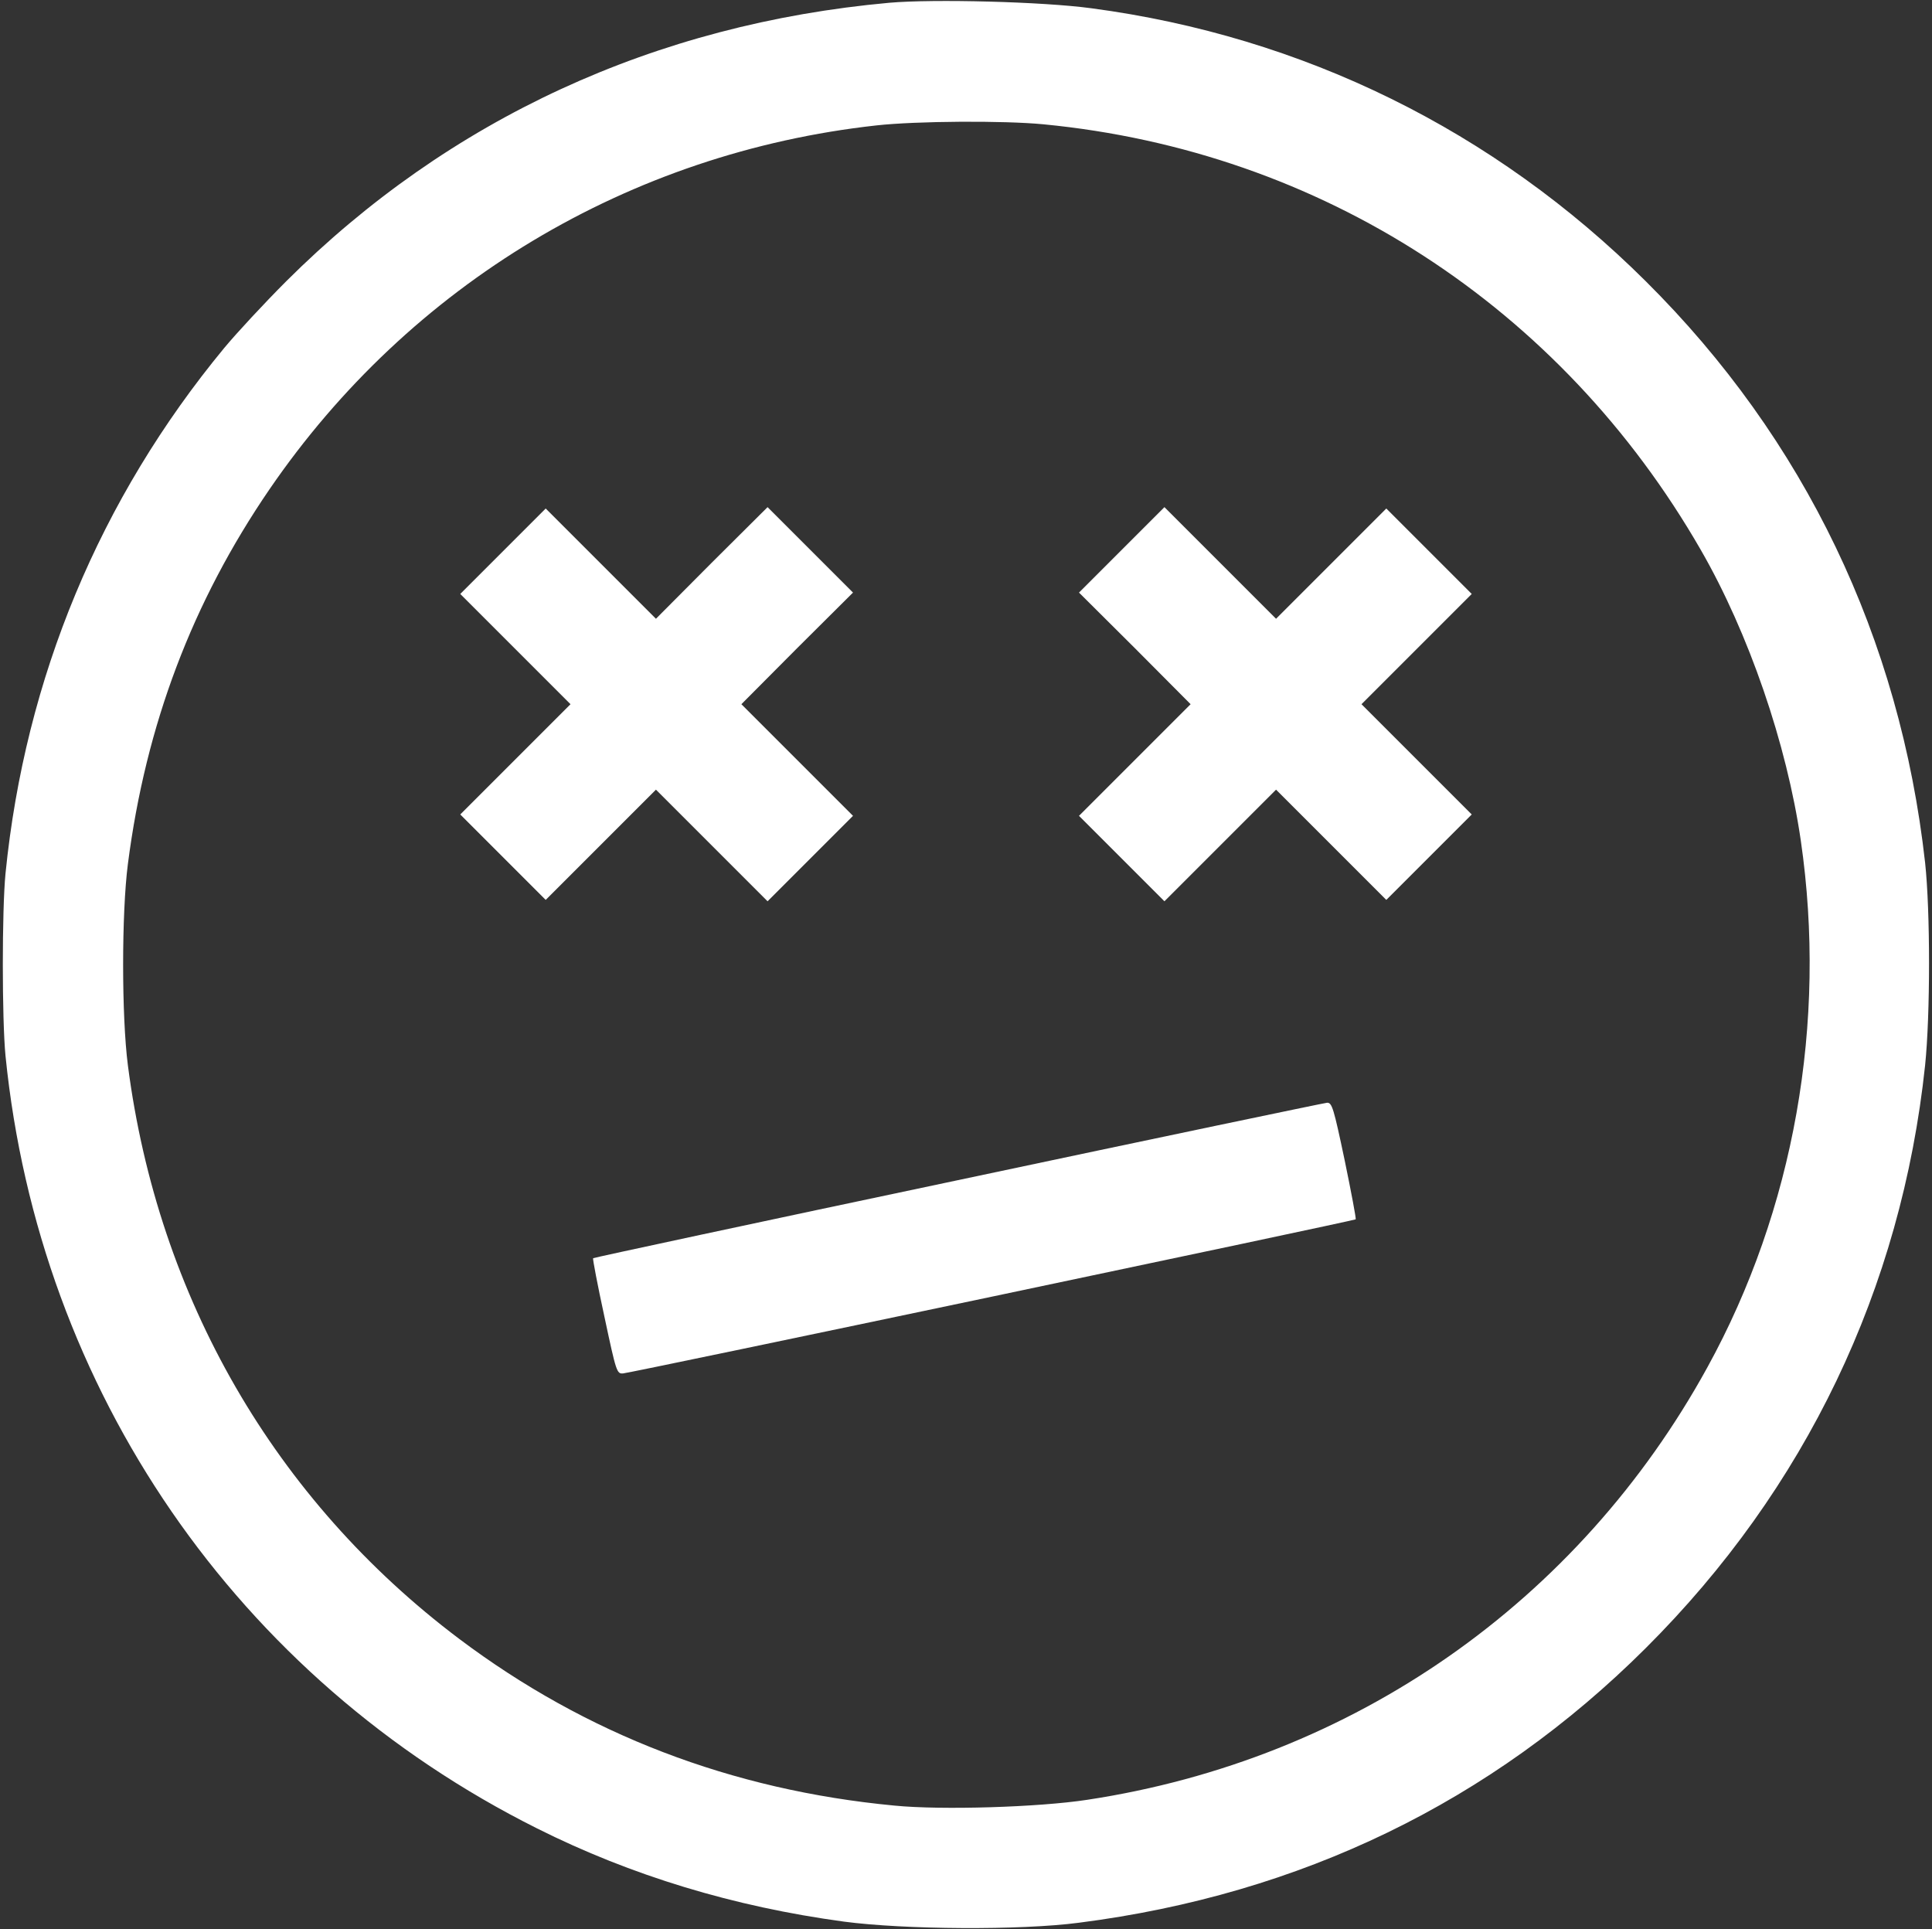 <?xml version="1.0" standalone="no"?>
<!DOCTYPE svg PUBLIC "-//W3C//DTD SVG 20010904//EN"
 "http://www.w3.org/TR/2001/REC-SVG-20010904/DTD/svg10.dtd">
<svg version="1.0" xmlns="http://www.w3.org/2000/svg"
 width="701pt" height="700pt" viewBox="0 0 701 700"
 preserveAspectRatio="xMidYMid meet">

<rect x="0" y="0" width="701" height="700" fill="#333333" stroke="none"/>

<g transform="translate(0,700) scale(0.1,-0.1)"
fill="#fff" stroke="none">
<path d="M3227 6990 c-850 -77 -1597 -421 -2188 -1010 -80 -80 -181 -189 -225
-242 -452 -547 -723 -1198 -794 -1907 -13 -133 -13 -529 0 -662 122 -1214 841
-2259 1929 -2803 341 -171 714 -284 1113 -338 219 -29 641 -32 853 -4 805 103
1496 438 2056 996 580 578 928 1304 1014 2115 19 184 19 559 0 735 -91 815
-437 1537 -1014 2110 -550 547 -1243 888 -2011 990 -177 24 -573 34 -733 20z
m559 -441 c1006 -97 1877 -661 2385 -1544 174 -302 312 -704 363 -1055 96
-660 -25 -1340 -339 -1911 -468 -852 -1286 -1423 -2250 -1569 -176 -27 -528
-38 -700 -21 -591 56 -1119 259 -1579 605 -669 504 -1093 1238 -1202 2081 -23
178 -23 552 0 730 65 505 234 951 514 1360 509 743 1305 1221 2202 1320 145
16 462 18 606 4z"/>
<path d="M2582 4958 l-202 -203 -200 200 -200 200 -155 -155 -155 -155 200
-200 200 -200 -200 -200 -200 -200 155 -155 155 -155 200 200 200 200 203
-203 202 -202 155 155 155 155 -203 203 -202 202 202 203 203 202 -155 155
-155 155 -203 -202z"/>
<path d="M4070 5005 l-155 -155 203 -202 202 -203 -202 -202 -203 -203 155
-155 155 -155 202 202 203 203 200 -200 200 -200 155 155 155 155 -200 200
-200 200 200 200 200 200 -155 155 -155 155 -200 -200 -200 -200 -203 203
-202 202 -155 -155z"/>
<path d="M3475 2718 c-726 -153 -1321 -281 -1323 -283 -2 -2 16 -97 41 -212
43 -202 45 -208 68 -206 29 2 2652 554 2658 559 2 2 -16 98 -40 214 -40 190
-46 210 -64 209 -11 -1 -614 -127 -1340 -281z"/>
</g>
</svg>
